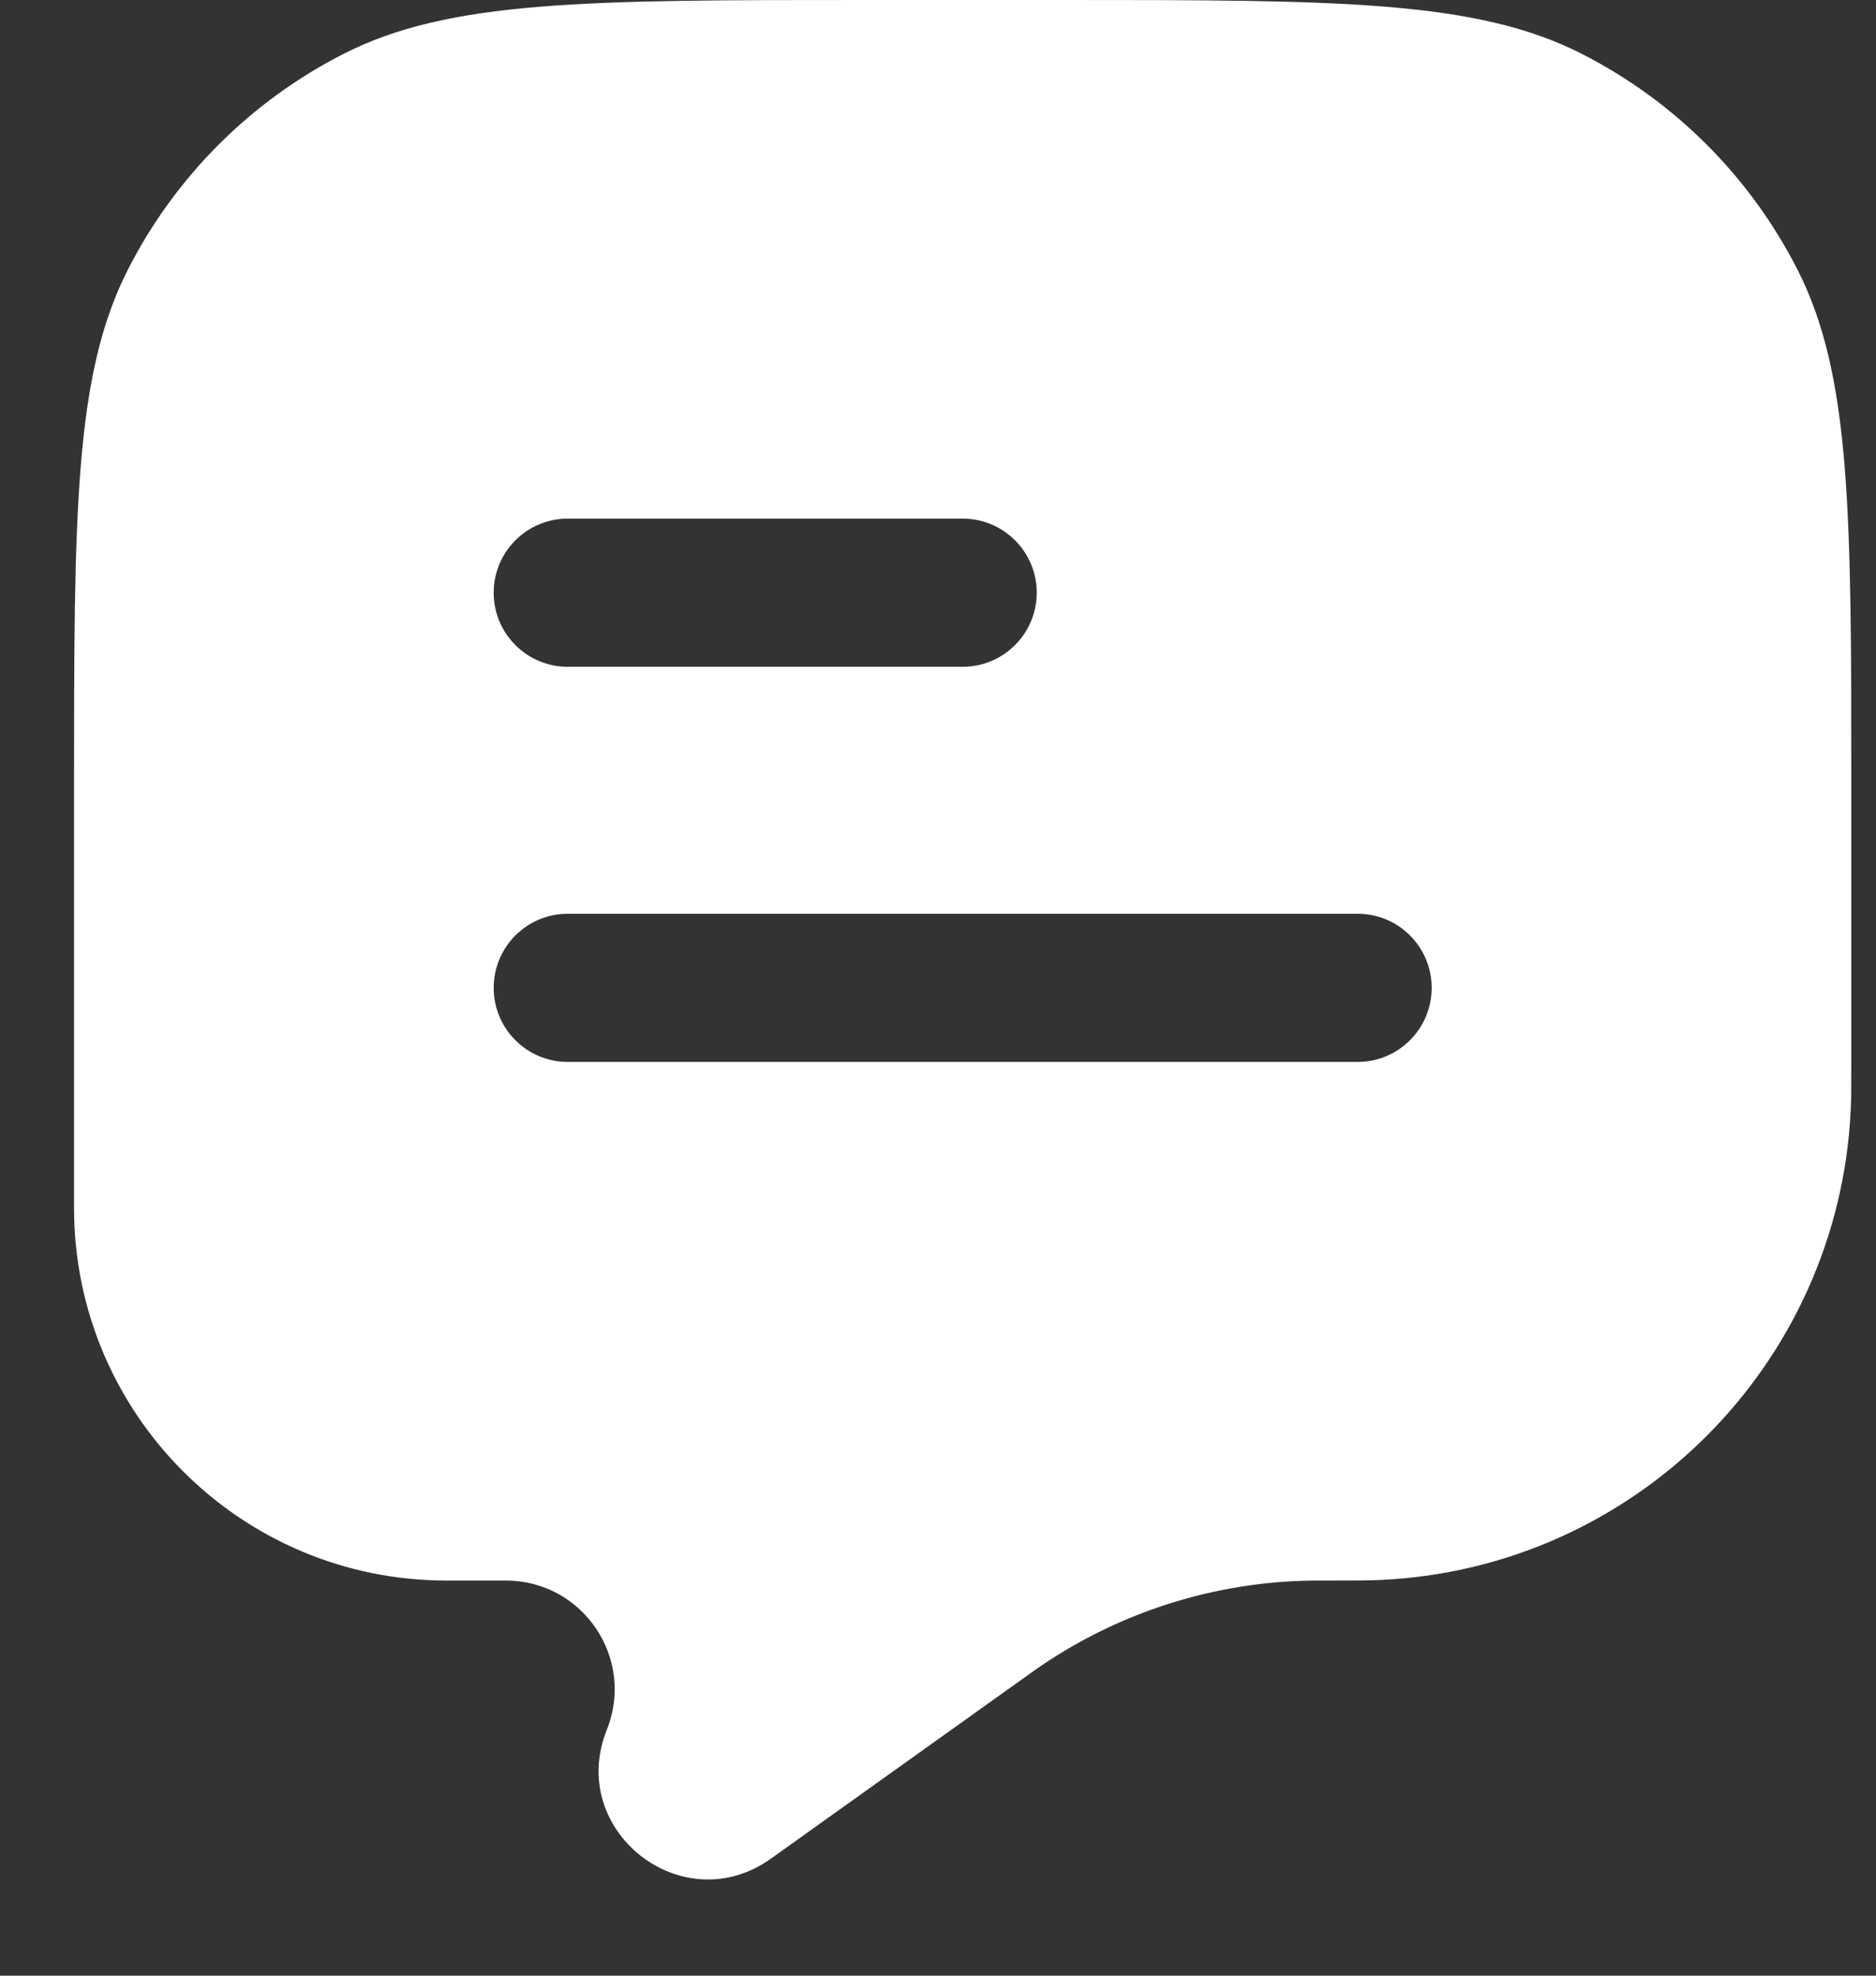 <svg width="19" height="20" viewBox="0 0 19 20" fill="none" xmlns="http://www.w3.org/2000/svg">
<rect x="0" y="0" width="19" height="20" fill="#333333" stroke="none"/>
<path fill-rule="evenodd" clip-rule="evenodd" d="M18.205 2.73C18.75 3.8 18.75 5.2 18.75 8V10.699C18.75 10.979 18.75 11.118 18.744 11.236C18.622 13.812 16.562 15.873 13.986 15.994C13.868 16 13.712 16 13.4 16L13.32 16C12.3 16.007 11.306 16.325 10.472 16.913L10.419 16.951L7.808 18.815C6.913 19.455 5.737 18.531 6.146 17.51C6.435 16.787 5.903 16 5.123 16H4.522C2.439 16 0.75 14.311 0.75 12.228V8C0.75 5.2 0.75 3.8 1.295 2.73C1.774 1.789 2.539 1.024 3.48 0.545C4.55 0 5.95 0 8.75 0H10.75C13.55 0 14.95 0 16.02 0.545C16.961 1.024 17.726 1.789 18.205 2.73ZM5.75 6.75L9.75 6.75C10.164 6.75 10.5 6.414 10.5 6C10.5 5.586 10.164 5.25 9.75 5.25L5.75 5.25C5.336 5.25 5 5.586 5 6C5 6.414 5.336 6.75 5.75 6.75ZM5.75 9.25C5.336 9.25 5 9.586 5 10C5 10.414 5.336 10.75 5.75 10.75H13.75C14.164 10.75 14.5 10.414 14.5 10C14.5 9.586 14.164 9.25 13.75 9.25H5.75Z" fill="white"/>
</svg>
